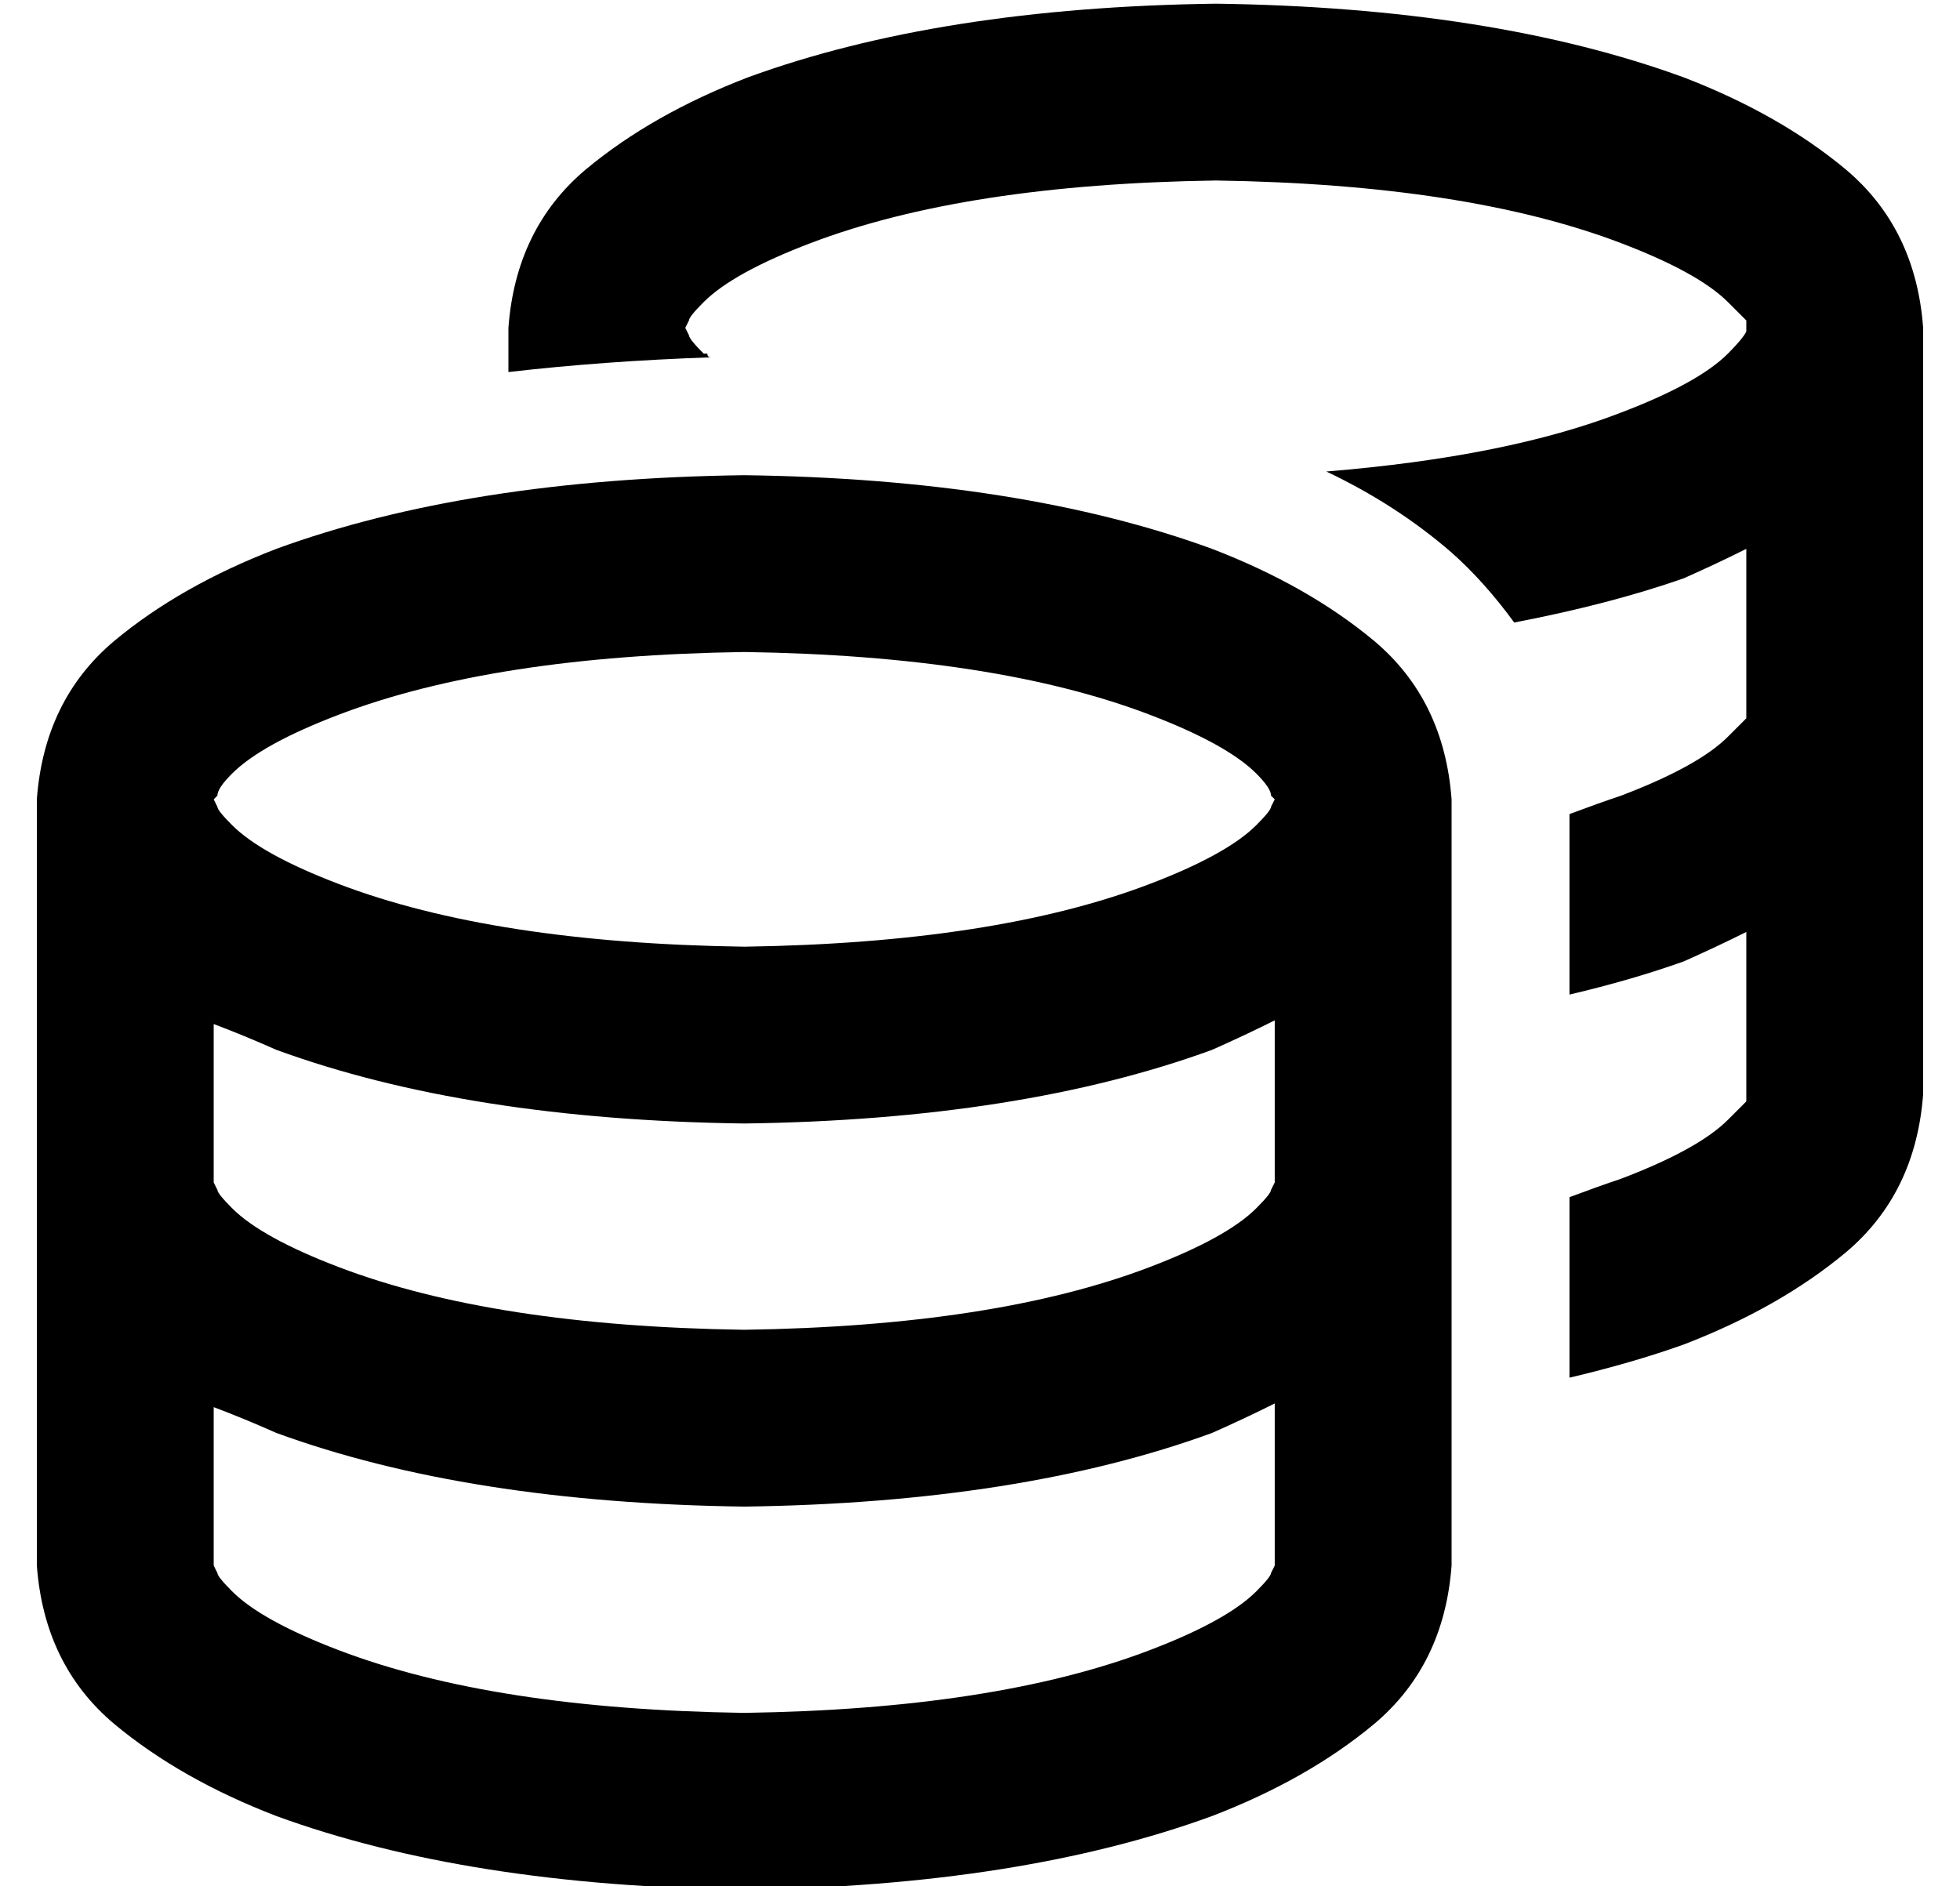 <?xml version="1.0" standalone="no"?>
<!DOCTYPE svg PUBLIC "-//W3C//DTD SVG 1.1//EN" "http://www.w3.org/Graphics/SVG/1.1/DTD/svg11.dtd" >
<svg xmlns="http://www.w3.org/2000/svg" xmlns:xlink="http://www.w3.org/1999/xlink" version="1.1" viewBox="-10 -40 532 512">
   <path fill="currentColor"
d="M176 49v0v0v0l1 2q0 1 4 5h1q0 1 1 1q-29 1 -55 4v-12v0q2 -27 21 -43q18 -15 44 -25q52 -19 127 -20q75 1 127 20q26 10 44 25q19 16 21 43v104v0v104v0q-2 27 -21 43q-18 15 -44 25q-14 5 -31 9v-49v0q8 -3 14 -5q21 -8 29 -16l5 -5v-2v0v0v0v-44v0q-8 4 -17 8
q-14 5 -31 9v-49v0q8 -3 14 -5q21 -8 29 -16l5 -5v-2v0v0v0v0v-44v0q-8 4 -17 8q-20 7 -46 12q-8 -11 -17 -19q-15 -13 -34 -22q49 -4 80 -16q21 -8 29 -16q4 -4 5 -6v-1v0v0v0v0v0v0v-2l-5 -5q-8 -8 -29 -16q-42 -16 -110 -17q-68 1 -110 17q-21 8 -29 16q-4 4 -4 5l-1 2v0
v0zM48 177v0v0v0l1 2q0 1 4 5q8 8 29 16q42 16 110 17q68 -1 110 -17q21 -8 29 -16q4 -4 4 -5l1 -2v0v0v0v0v0v0l-1 -1q0 -2 -4 -6q-8 -8 -29 -16q-42 -16 -110 -17q-68 1 -110 17q-21 8 -29 16q-4 4 -4 6l-1 1v0v0v0zM0 177q2 -27 21 -43q18 -15 44 -25q52 -19 127 -20
q75 1 127 20q26 10 44 25q19 16 21 43v104v0v104v0q-2 27 -21 43q-18 15 -44 25q-52 19 -127 20q-75 -1 -127 -20q-26 -10 -44 -25q-19 -16 -21 -43v-104v0v-104v0zM336 281v-44v44v-44q-8 4 -17 8q-52 19 -127 20q-75 -1 -127 -20q-9 -4 -17 -7v43v0v0v0l1 2q0 1 4 5
q8 8 29 16q42 16 110 17q68 -1 110 -17q21 -8 29 -16q4 -4 4 -5l1 -2v0v0v0v0zM65 349q-9 -4 -17 -7v43v0v0v0l1 2q0 1 4 5q8 8 29 16q42 16 110 17q68 -1 110 -17q21 -8 29 -16q4 -4 4 -5l1 -2v0v0v-44v0q-8 4 -17 8q-52 19 -127 20q-75 -1 -127 -20v0z" />
</svg>
